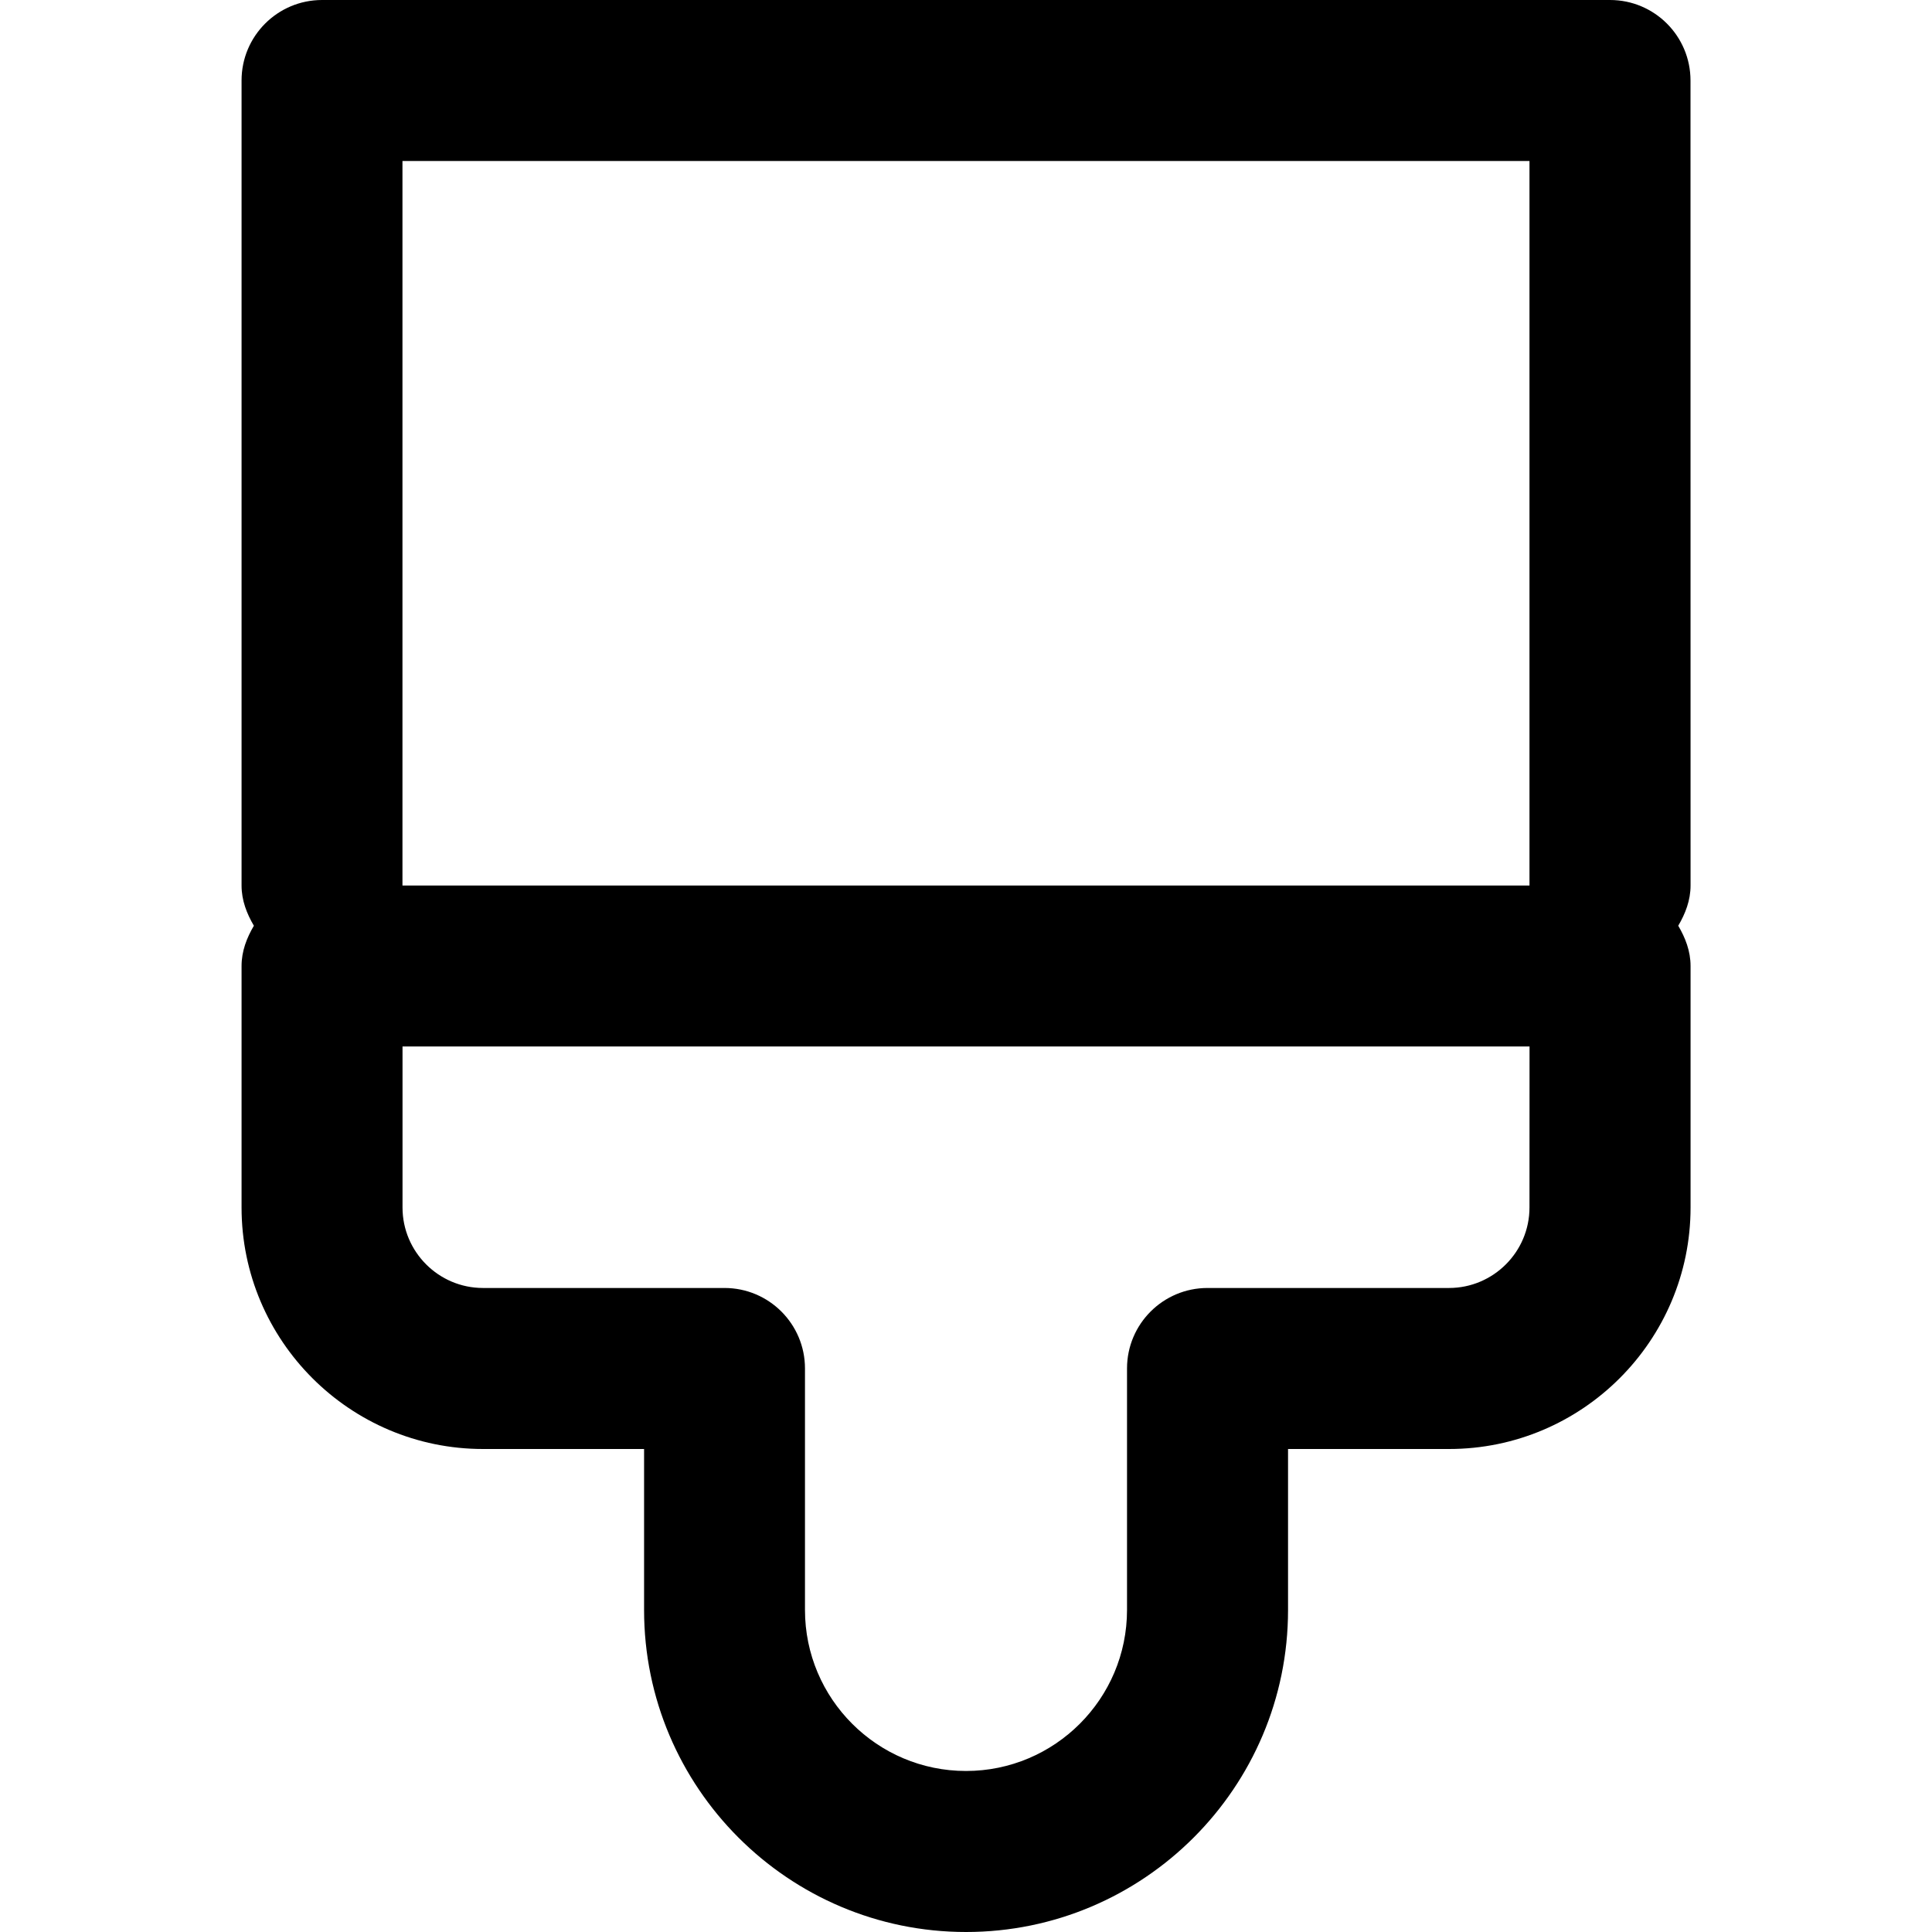 <!-- Generated by IcoMoon.io -->
<svg version="1.1" xmlns="http://www.w3.org/2000/svg" width="32" height="32" viewBox="0 0 32 32">
<title>brush</title>
<path d="M28 1.333c0-0.736-0.597-1.333-1.333-1.333h-21.333c-0.736 0-1.333 0.597-1.333 1.333v13.333c0 0.248 0.087 0.468 0.204 0.667-0.117 0.199-0.204 0.419-0.204 0.667v4c0 2.205 1.795 4 4 4h2.667v2.667c0 2.941 2.392 5.333 5.333 5.333s5.333-2.392 5.333-5.333v-2.667h2.667c2.205 0 4-1.795 4-4v-4c0-0.248-0.087-0.468-0.204-0.667 0.117-0.199 0.204-0.419 0.204-0.667zM25.333 20c0 0.735-0.599 1.333-1.333 1.333h-4c-0.736 0-1.333 0.597-1.333 1.333v4c0 1.471-1.196 2.667-2.667 2.667s-2.667-1.196-2.667-2.667v-4c0-0.736-0.597-1.333-1.333-1.333h-4c-0.735 0-1.333-0.599-1.333-1.333v-2.667h18.667zM25.333 14.667h-18.667v-12h18.667z"></path>
</svg>

